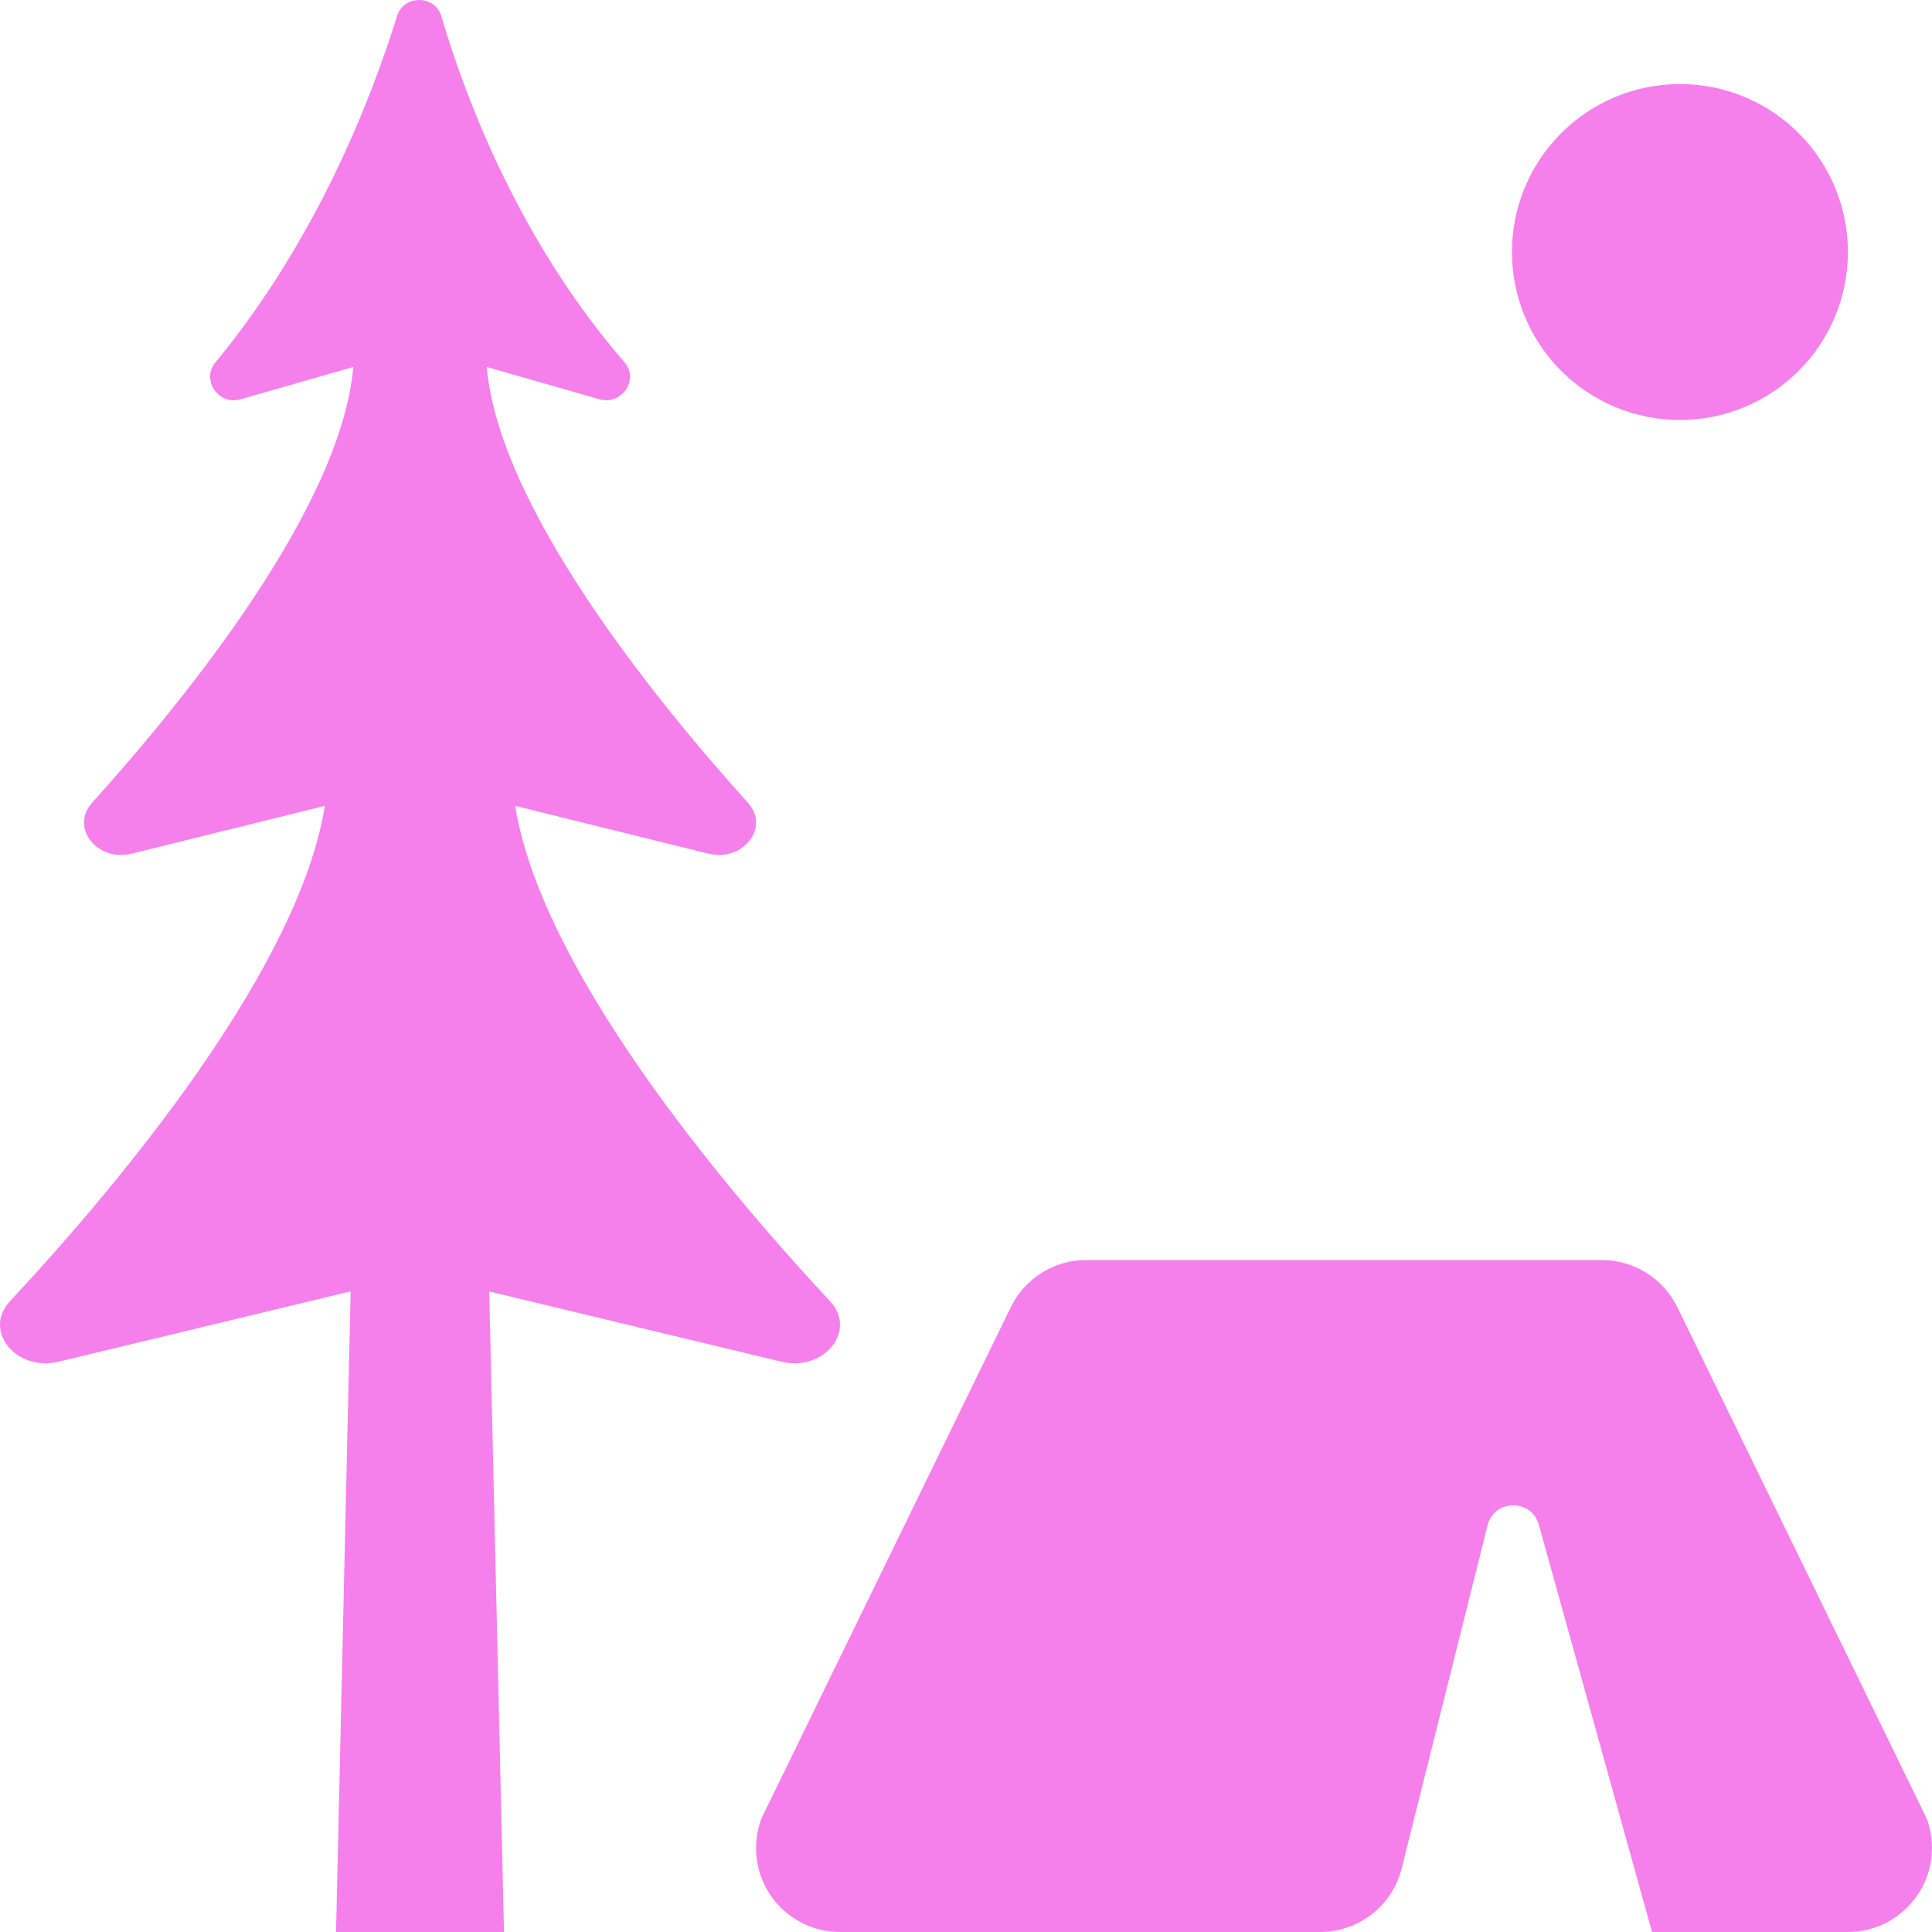 <svg width="45" height="45" viewBox="0 0 45 45" fill="none" xmlns="http://www.w3.org/2000/svg">
<path d="M9.768 9.07499e-06C9.548 -0.001 9.326 0.121 9.248 0.374C8.614 2.409 7.342 5.624 5.018 8.441C4.681 8.848 5.09 9.448 5.599 9.301L8.228 8.548C7.95 11.788 4.373 16.225 2.145 18.698C1.624 19.275 2.261 20.084 3.073 19.882L7.567 18.77C6.956 22.55 2.848 27.499 0.23 30.311C-0.406 30.994 0.375 31.956 1.365 31.717L8.167 30.078L7.827 45H11.739L11.395 30.081L18.201 31.717C19.193 31.954 19.97 30.994 19.336 30.311C16.718 27.499 12.61 22.55 11.999 18.77L16.493 19.882C17.305 20.084 17.942 19.275 17.421 18.698C15.193 16.225 11.618 11.788 11.338 8.548L13.967 9.301C14.476 9.446 14.894 8.842 14.548 8.441C12.143 5.663 10.886 2.427 10.28 0.378C10.204 0.126 9.987 0.001 9.768 9.07499e-06ZM39.129 1.957C38.091 1.957 37.096 2.369 36.362 3.103C35.628 3.836 35.216 4.832 35.216 5.87C35.216 6.907 35.628 7.903 36.362 8.637C37.096 9.37 38.091 9.783 39.129 9.783C40.167 9.783 41.162 9.37 41.896 8.637C42.63 7.903 43.042 6.907 43.042 5.87C43.042 4.832 42.63 3.836 41.896 3.103C41.162 2.369 40.167 1.957 39.129 1.957ZM25.3 29.348C24.553 29.348 23.871 29.775 23.543 30.448L17.735 42.356C17.51 42.958 17.592 43.631 17.956 44.159C18.231 44.554 18.638 44.829 19.095 44.943C19.247 44.98 19.404 45 19.565 45H30.749C30.974 45 31.192 44.96 31.395 44.889C32.004 44.677 32.486 44.17 32.648 43.517L34.647 35.531C34.801 34.914 35.673 34.903 35.843 35.516L38.479 45H43.042C43.684 45 44.285 44.684 44.651 44.156C45.016 43.629 45.101 42.958 44.876 42.356L39.068 30.445C38.739 29.773 38.054 29.348 37.306 29.348H25.3Z" fill="#F580EB"/>
</svg>
